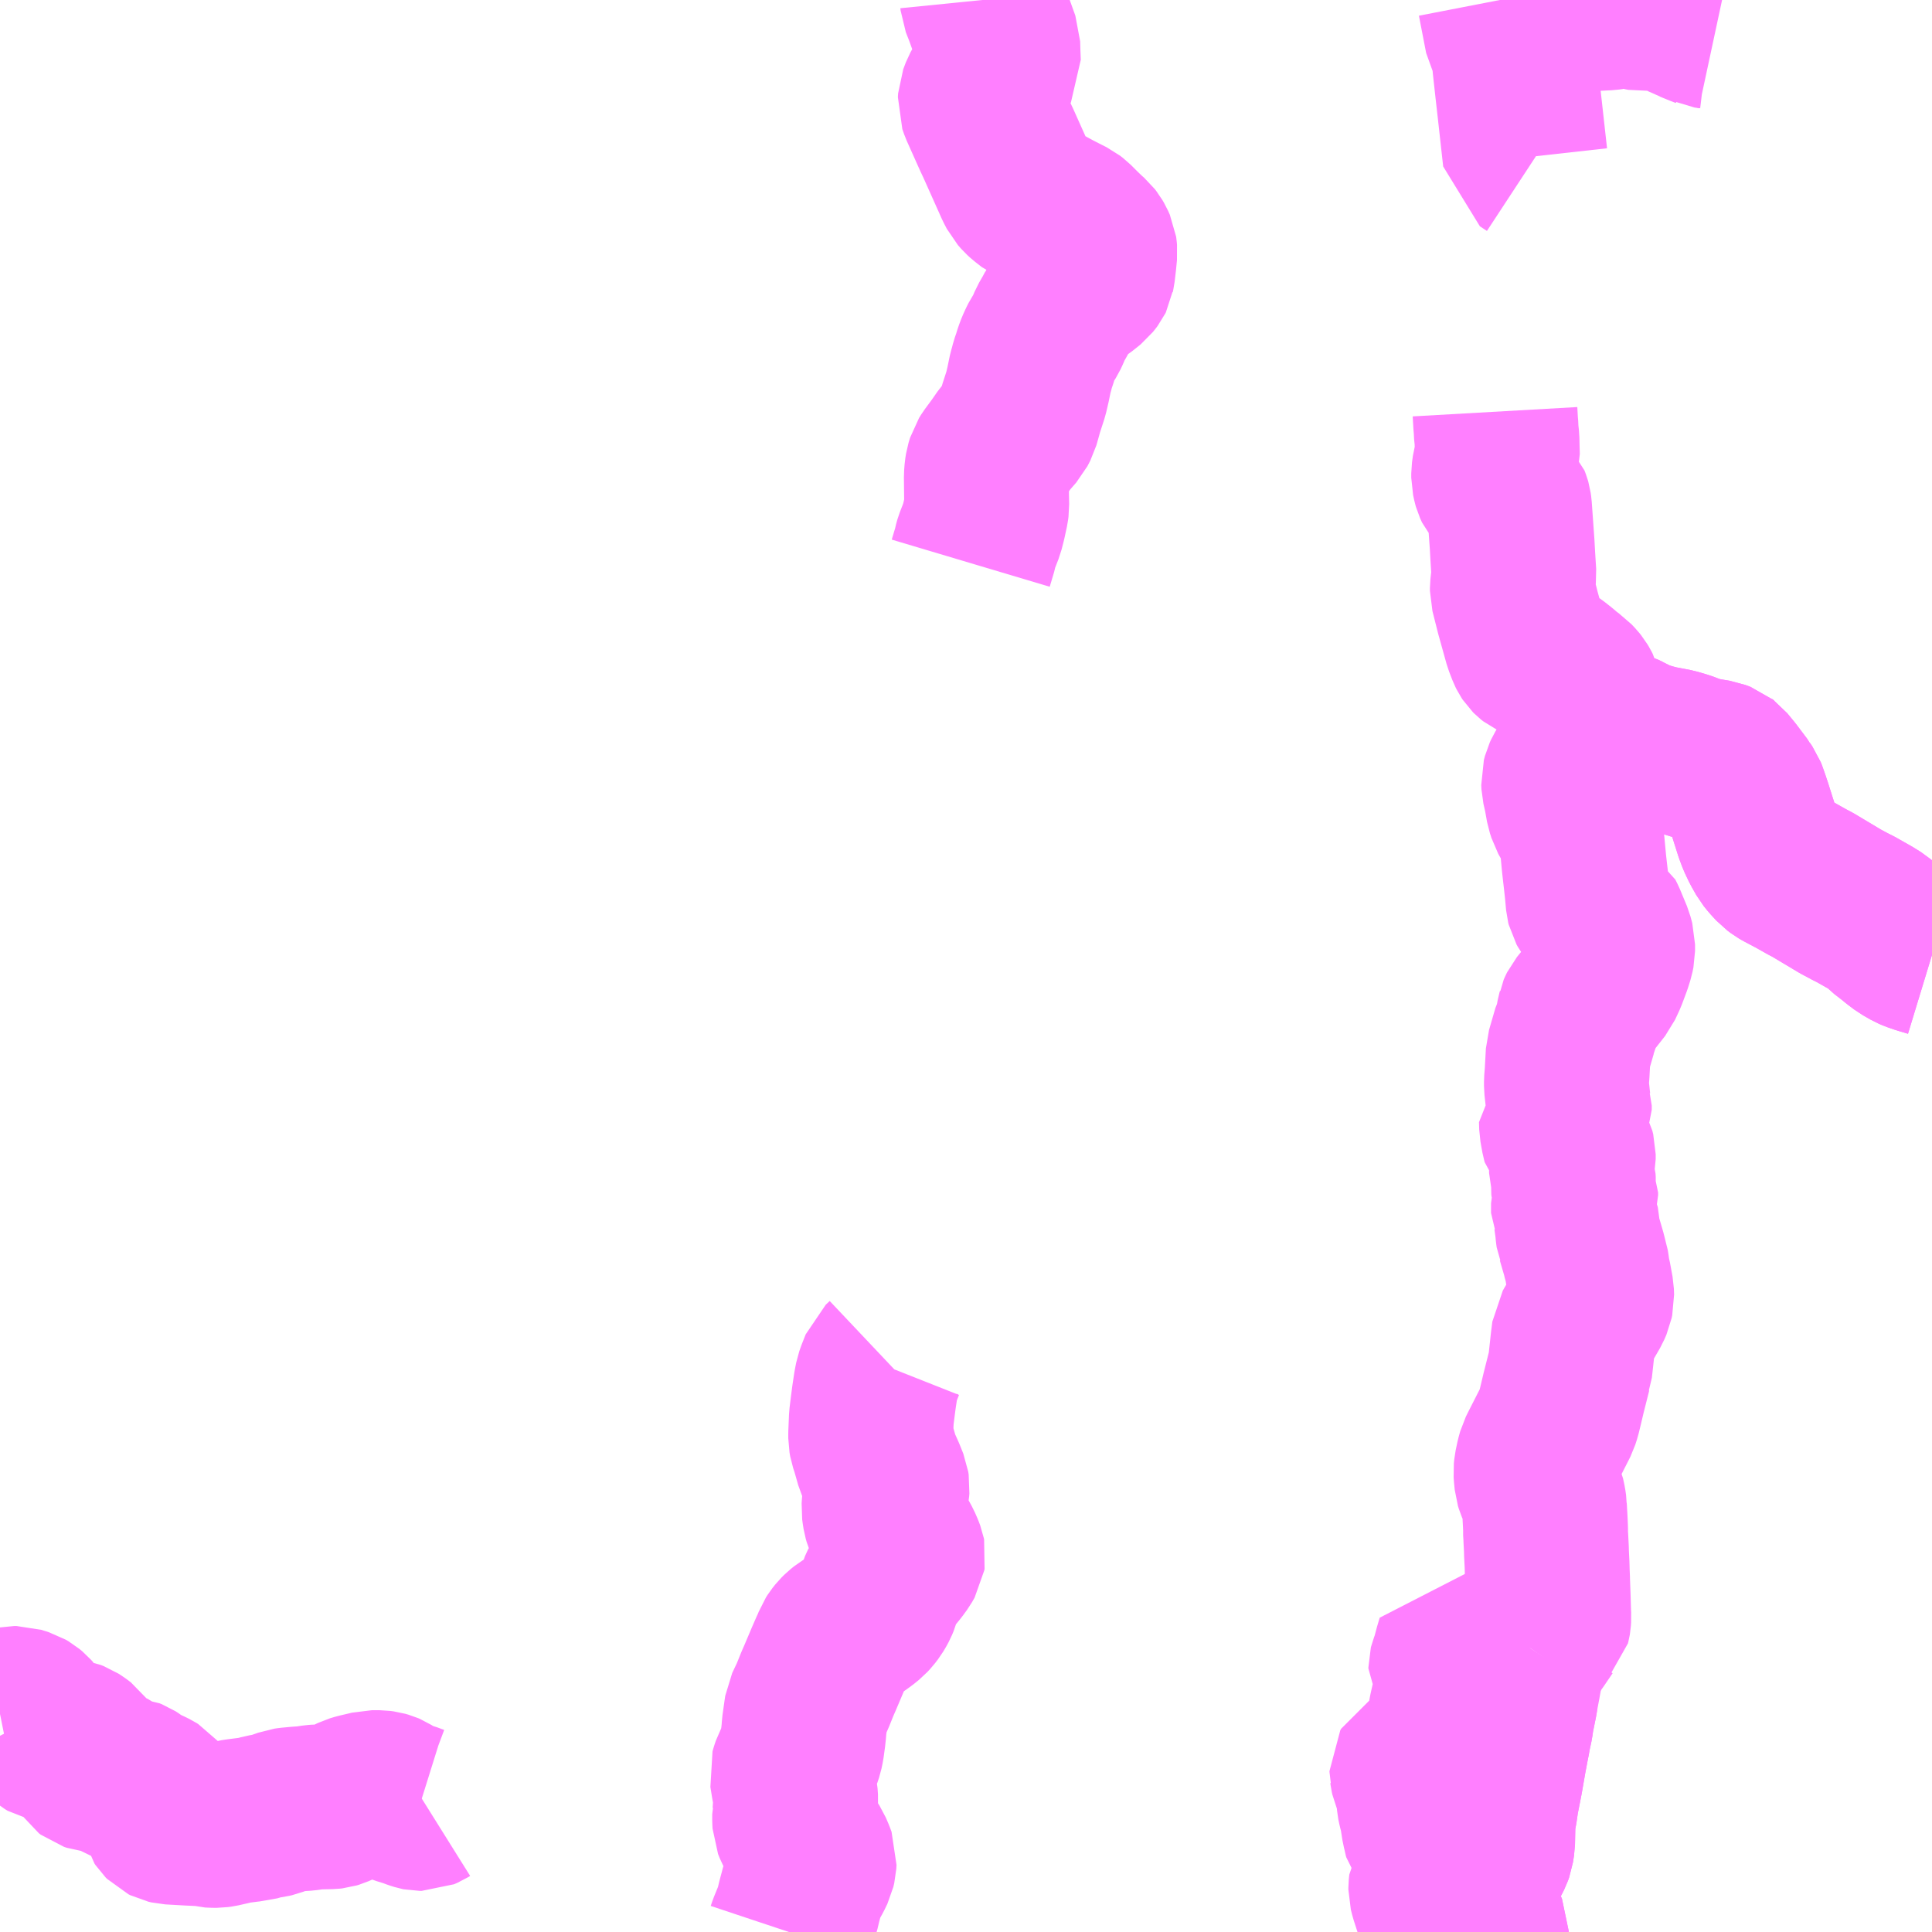 <?xml version="1.0" encoding="UTF-8"?>
<svg  xmlns="http://www.w3.org/2000/svg" xmlns:xlink="http://www.w3.org/1999/xlink" xmlns:go="http://purl.org/svgmap/profile" property="N07_001,N07_002,N07_003,N07_004,N07_005,N07_006,N07_007" viewBox="13605.469 -3559.57 8.789 8.789" go:dataArea="13605.46875 -3559.5703125 8.7890625 8.7890625" >
<globalCoordinateSystem srsName="http://purl.org/crs/84" transform="matrix(100.0,0.0,0.0,-100.0,0.0,0.0)" />
<defs>
 <g id="p0" >
  <circle cx="0.0" cy="0.0" r="3" stroke="green" stroke-width="0.75" vector-effect="non-scaling-stroke" />
 </g>
</defs>
<g fill="none" fill-rule="evenodd" stroke="#FF00FF" stroke-width="0.75" opacity="0.5" vector-effect="non-scaling-stroke" stroke-linejoin="bevel" >
<path content="3,敦賀市,愛発線14,5.0,4.0,3.0," xlink:title="3" d="M13612.292,-3559.57L13612.325,-3559.4L13612.348,-3559.358L13612.353,-3559.347L13612.356,-3559.335L13612.358,-3559.311L13612.36,-3559.276L13612.372,-3559.167L13612.382,-3559.079L13612.407,-3558.854L13612.439,-3558.833"/>
<path content="3,敦賀市,愛発線14,5.0,4.0,3.0," xlink:title="3" d="M13612.639,-3559.57L13612.654,-3559.567L13612.665,-3559.561L13612.676,-3559.555L13612.707,-3559.535L13612.715,-3559.531L13612.743,-3559.532L13612.76,-3559.533L13612.783,-3559.534L13612.797,-3559.536L13612.808,-3559.54L13612.827,-3559.554L13612.832,-3559.555L13612.853,-3559.555L13612.874,-3559.551L13612.903,-3559.542L13612.935,-3559.532L13612.95,-3559.529L13612.96,-3559.53L13612.967,-3559.533L13613.005,-3559.563L13613.015,-3559.567L13613.027,-3559.569L13613.043,-3559.568L13613.054,-3559.563L13613.063,-3559.557L13613.082,-3559.536L13613.1,-3559.514L13613.113,-3559.503L13613.152,-3559.481L13613.161,-3559.478L13613.21,-3559.458L13613.221,-3559.454L13613.223,-3559.453L13613.248,-3559.45L13613.276,-3559.444"/>
<path content="3,敦賀市,愛発線14,5.0,4.0,3.0," xlink:title="3" d="M13609.938,-3559.57L13609.939,-3559.56L13609.957,-3559.514L13610.008,-3559.372L13610.009,-3559.333L13610.011,-3559.283L13609.977,-3559.22L13609.94,-3559.152L13609.935,-3559.139L13609.929,-3559.123L13609.928,-3559.106L13609.936,-3559.083L13609.996,-3558.949L13610.011,-3558.917L13610.096,-3558.727L13610.109,-3558.702L13610.123,-3558.686L13610.135,-3558.675L13610.167,-3558.65L13610.199,-3558.637L13610.231,-3558.619L13610.27,-3558.598L13610.313,-3558.576L13610.335,-3558.565L13610.348,-3558.555L13610.381,-3558.522L13610.409,-3558.495L13610.426,-3558.48L13610.433,-3558.471L13610.44,-3558.459L13610.444,-3558.45L13610.448,-3558.441L13610.449,-3558.434L13610.45,-3558.423L13610.446,-3558.382L13610.44,-3558.331L13610.438,-3558.322L13610.437,-3558.316L13610.435,-3558.312L13610.432,-3558.308L13610.425,-3558.299L13610.421,-3558.294L13610.41,-3558.285L13610.386,-3558.266L13610.34,-3558.236L13610.324,-3558.225L13610.317,-3558.219L13610.312,-3558.214L13610.308,-3558.207L13610.282,-3558.156L13610.281,-3558.156L13610.267,-3558.13L13610.248,-3558.097L13610.235,-3558.066L13610.227,-3558.049L13610.222,-3558.041L13610.21,-3558.023L13610.202,-3558.007L13610.192,-3557.985L13610.183,-3557.961L13610.176,-3557.938L13610.167,-3557.912L13610.162,-3557.892L13610.157,-3557.875L13610.154,-3557.861L13610.146,-3557.822L13610.136,-3557.779L13610.114,-3557.711L13610.1,-3557.661L13610.096,-3557.647L13610.083,-3557.622L13610.069,-3557.606L13610.042,-3557.575L13610.012,-3557.532L13609.978,-3557.486L13609.968,-3557.47L13609.961,-3557.447L13609.958,-3557.428L13609.956,-3557.403L13609.957,-3557.308L13609.958,-3557.268L13609.956,-3557.253L13609.945,-3557.202L13609.935,-3557.163L13609.912,-3557.104L13609.91,-3557.097L13609.907,-3557.086L13609.905,-3557.075L13609.885,-3557.008"/>
<path content="3,長浜市,おでかけワゴン,6.4,8.0,8.0," xlink:title="3" d="M13612.045,-3550.781L13612.034,-3550.814L13612.022,-3550.848L13612.005,-3550.885L13611.984,-3550.95L13611.978,-3550.974L13611.978,-3550.982L13611.979,-3550.992L13611.98,-3551.001L13611.986,-3551.011L13611.993,-3551.021L13612.008,-3551.036L13612.059,-3551.077L13612.042,-3551.105L13612.027,-3551.124L13612.019,-3551.144L13612.013,-3551.152L13612.01,-3551.16L13612.006,-3551.167L13612,-3551.173L13611.987,-3551.184L13611.973,-3551.197L13611.963,-3551.209L13611.957,-3551.22L13611.954,-3551.224L13611.952,-3551.231L13611.951,-3551.237L13611.943,-3551.275L13611.94,-3551.304L13611.937,-3551.318L13611.929,-3551.348L13611.926,-3551.362L13611.925,-3551.367L13611.924,-3551.378L13611.923,-3551.398L13611.922,-3551.425L13611.918,-3551.447L13611.914,-3551.456L13611.91,-3551.462L13611.904,-3551.472L13611.899,-3551.481L13611.896,-3551.488L13611.894,-3551.497L13611.893,-3551.505L13611.892,-3551.509L13611.892,-3551.513L13611.896,-3551.52L13611.903,-3551.524L13611.92,-3551.534L13611.94,-3551.546L13611.961,-3551.561L13611.98,-3551.579L13611.996,-3551.594L13612.01,-3551.61L13612.023,-3551.626L13612.031,-3551.64L13612.041,-3551.659L13612.048,-3551.679L13612.052,-3551.702L13612.062,-3551.741L13612.07,-3551.784L13612.079,-3551.824L13612.09,-3551.874L13612.096,-3551.896L13612.104,-3551.922L13612.105,-3551.926L13612.115,-3551.954L13612.118,-3551.963L13612.083,-3551.966L13612.079,-3551.967L13612.075,-3551.97L13612.069,-3551.98L13612.069,-3551.984L13612.07,-3551.988L13612.08,-3552.014L13612.094,-3552.067L13612.105,-3552.104L13612.186,-3552.076L13612.212,-3552.069L13612.224,-3552.07L13612.24,-3552.07L13612.251,-3552.068L13612.285,-3552.062L13612.293,-3552.089L13612.295,-3552.093L13612.297,-3552.096L13612.301,-3552.097L13612.306,-3552.097L13612.321,-3552.095L13612.365,-3552.091L13612.379,-3552.09L13612.401,-3552.083L13612.407,-3552.081L13612.429,-3552.073"/>
<path content="3,長浜市,おでかけワゴン,6.4,8.0,8.0," xlink:title="3" d="M13612.429,-3552.073L13612.396,-3552.022L13612.389,-3551.985L13612.388,-3551.98L13612.387,-3551.974L13612.383,-3551.95L13612.376,-3551.911L13612.365,-3551.853L13612.363,-3551.846L13612.363,-3551.841L13612.362,-3551.834L13612.346,-3551.755L13612.342,-3551.726L13612.334,-3551.689L13612.33,-3551.668L13612.329,-3551.661L13612.324,-3551.636L13612.312,-3551.573L13612.296,-3551.481L13612.29,-3551.45L13612.277,-3551.384L13612.27,-3551.336L13612.263,-3551.3L13612.261,-3551.288L13612.259,-3551.187L13612.256,-3551.168L13612.254,-3551.155L13612.249,-3551.141L13612.242,-3551.127L13612.229,-3551.103L13612.212,-3551.081L13612.199,-3551.05L13612.197,-3551.049L13612.197,-3551.046L13612.194,-3551.035L13612.193,-3551.024L13612.192,-3551.011L13612.193,-3550.909L13612.193,-3550.879L13612.194,-3550.861L13612.195,-3550.85L13612.199,-3550.841L13612.212,-3550.816L13612.224,-3550.798L13612.231,-3550.782L13612.231,-3550.781"/>
<path content="3,長浜市,おでかけワゴン,6.4,8.0,8.0," xlink:title="3" d="M13614.258,-3555.226L13614.235,-3555.233L13614.211,-3555.24L13614.179,-3555.251L13614.165,-3555.257L13614.13,-3555.277L13614.102,-3555.298L13614.078,-3555.318L13614.063,-3555.328L13614.017,-3555.369L13614.01,-3555.375L13613.978,-3555.395L13613.911,-3555.433L13613.885,-3555.446L13613.842,-3555.469L13613.715,-3555.545L13613.69,-3555.558L13613.635,-3555.589L13613.58,-3555.618L13613.568,-3555.625L13613.552,-3555.637L13613.528,-3555.663L13613.512,-3555.683L13613.49,-3555.722L13613.473,-3555.758L13613.461,-3555.79L13613.428,-3555.894L13613.417,-3555.927L13613.406,-3555.958L13613.404,-3555.963L13613.393,-3555.979L13613.391,-3555.983L13613.342,-3556.048L13613.31,-3556.087L13613.306,-3556.09L13613.301,-3556.094L13613.293,-3556.097L13613.277,-3556.103L13613.241,-3556.109L13613.203,-3556.116L13613.183,-3556.122L13613.175,-3556.124L13613.131,-3556.141L13613.087,-3556.154L13613.013,-3556.168L13612.971,-3556.179L13612.925,-3556.194L13612.9,-3556.205L13612.876,-3556.219L13612.873,-3556.22L13612.856,-3556.228L13612.844,-3556.232L13612.835,-3556.221L13612.829,-3556.212L13612.817,-3556.198L13612.801,-3556.184L13612.78,-3556.17L13612.764,-3556.161L13612.741,-3556.149L13612.687,-3556.124L13612.655,-3556.108L13612.639,-3556.099L13612.619,-3556.084L13612.605,-3556.069L13612.593,-3556.049L13612.587,-3556.036L13612.582,-3556.017L13612.583,-3555.997L13612.593,-3555.953L13612.603,-3555.897L13612.608,-3555.882L13612.612,-3555.869L13612.64,-3555.819L13612.655,-3555.787L13612.661,-3555.766L13612.666,-3555.739L13612.675,-3555.643L13612.678,-3555.616L13612.684,-3555.564L13612.689,-3555.518L13612.694,-3555.463L13612.696,-3555.455L13612.701,-3555.446L13612.709,-3555.435L13612.73,-3555.417L13612.755,-3555.401L13612.765,-3555.381L13612.797,-3555.304L13612.805,-3555.274L13612.805,-3555.243L13612.801,-3555.223L13612.791,-3555.191L13612.769,-3555.132L13612.749,-3555.089L13612.698,-3555.024L13612.691,-3555.017L13612.661,-3554.98L13612.657,-3554.972L13612.654,-3554.965L13612.653,-3554.959L13612.651,-3554.952L13612.641,-3554.898L13612.632,-3554.88L13612.603,-3554.78L13612.598,-3554.688L13612.595,-3554.65L13612.595,-3554.629L13612.603,-3554.556L13612.608,-3554.541L13612.608,-3554.521L13612.606,-3554.516L13612.599,-3554.503L13612.572,-3554.476L13612.573,-3554.442L13612.582,-3554.392L13612.584,-3554.385L13612.591,-3554.377L13612.606,-3554.364L13612.613,-3554.352L13612.622,-3554.335L13612.626,-3554.319L13612.626,-3554.297L13612.618,-3554.256L13612.618,-3554.234L13612.626,-3554.207L13612.627,-3554.192L13612.626,-3554.177L13612.627,-3554.168L13612.637,-3554.145L13612.637,-3554.14L13612.637,-3554.137L13612.637,-3554.133L13612.627,-3554.096L13612.627,-3554.052L13612.639,-3554.028L13612.645,-3553.984L13612.647,-3553.962L13612.649,-3553.948L13612.652,-3553.941L13612.675,-3553.862L13612.68,-3553.84L13612.686,-3553.822L13612.688,-3553.81L13612.691,-3553.787L13612.693,-3553.774L13612.697,-3553.759L13612.709,-3553.694L13612.71,-3553.667L13612.708,-3553.658L13612.706,-3553.648L13612.696,-3553.625L13612.692,-3553.618L13612.63,-3553.511L13612.624,-3553.463L13612.62,-3553.426L13612.613,-3553.362L13612.611,-3553.344L13612.608,-3553.336L13612.582,-3553.233L13612.568,-3553.174L13612.559,-3553.137L13612.551,-3553.112L13612.542,-3553.094L13612.487,-3552.986L13612.473,-3552.958L13612.466,-3552.933L13612.458,-3552.895L13612.456,-3552.875L13612.457,-3552.86L13612.46,-3552.829L13612.464,-3552.816L13612.486,-3552.765L13612.489,-3552.751L13612.492,-3552.737L13612.495,-3552.716L13612.495,-3552.711L13612.496,-3552.694L13612.497,-3552.684L13612.497,-3552.677L13612.498,-3552.659L13612.499,-3552.638L13612.5,-3552.616L13612.5,-3552.598L13612.5,-3552.586L13612.501,-3552.578L13612.504,-3552.519L13612.504,-3552.509L13612.507,-3552.448L13612.507,-3552.446L13612.508,-3552.408L13612.509,-3552.396L13612.509,-3552.384L13612.512,-3552.302L13612.514,-3552.231L13612.515,-3552.214L13612.514,-3552.199L13612.513,-3552.193L13612.511,-3552.185L13612.5,-3552.174L13612.495,-3552.169L13612.461,-3552.119L13612.452,-3552.106L13612.449,-3552.102L13612.429,-3552.073"/>
<path content="3,長浜市,深坂線,8.0,8.0,7.0," xlink:title="3" d="M13614.258,-3555.226L13614.235,-3555.233L13614.211,-3555.24L13614.179,-3555.251L13614.165,-3555.257L13614.13,-3555.277L13614.102,-3555.298L13614.078,-3555.318L13614.063,-3555.328L13614.017,-3555.369L13614.01,-3555.375L13613.978,-3555.395L13613.911,-3555.433L13613.885,-3555.446L13613.842,-3555.469L13613.715,-3555.545L13613.69,-3555.558L13613.635,-3555.589L13613.58,-3555.618L13613.568,-3555.625L13613.552,-3555.637L13613.528,-3555.663L13613.512,-3555.683L13613.49,-3555.722L13613.473,-3555.758L13613.461,-3555.79L13613.428,-3555.894L13613.417,-3555.927L13613.406,-3555.958L13613.404,-3555.963L13613.393,-3555.979L13613.391,-3555.983L13613.342,-3556.048L13613.31,-3556.087L13613.306,-3556.09L13613.301,-3556.094L13613.293,-3556.097L13613.277,-3556.103L13613.241,-3556.109L13613.203,-3556.116L13613.183,-3556.122L13613.175,-3556.124L13613.131,-3556.141L13613.087,-3556.154L13613.013,-3556.168L13612.971,-3556.179L13612.925,-3556.194L13612.9,-3556.205L13612.873,-3556.22L13612.856,-3556.228L13612.844,-3556.232L13612.804,-3556.245L13612.766,-3556.257L13612.737,-3556.269L13612.711,-3556.285L13612.703,-3556.291L13612.699,-3556.294L13612.693,-3556.302L13612.686,-3556.311L13612.674,-3556.331L13612.67,-3556.339L13612.668,-3556.347L13612.664,-3556.359L13612.657,-3556.409L13612.652,-3556.428L13612.648,-3556.436L13612.642,-3556.446L13612.634,-3556.456L13612.618,-3556.473L13612.595,-3556.489L13612.566,-3556.514L13612.538,-3556.536L13612.515,-3556.552L13612.5,-3556.559L13612.45,-3556.582L13612.44,-3556.59L13612.435,-3556.595L13612.431,-3556.601L13612.426,-3556.611L13612.411,-3556.65L13612.374,-3556.783L13612.349,-3556.882L13612.349,-3556.889L13612.349,-3556.895L13612.356,-3556.958L13612.351,-3557.038L13612.348,-3557.093L13612.336,-3557.261L13612.334,-3557.275L13612.332,-3557.282L13612.329,-3557.29L13612.326,-3557.298L13612.32,-3557.304L13612.287,-3557.339L13612.28,-3557.347L13612.271,-3557.367L13612.269,-3557.374L13612.264,-3557.397L13612.264,-3557.416L13612.268,-3557.445L13612.277,-3557.479L13612.281,-3557.494L13612.28,-3557.528L13612.279,-3557.572L13612.275,-3557.61L13612.275,-3557.622L13612.273,-3557.644L13612.27,-3557.697"/>
<path content="3,長浜市,菅浦線,6.0,6.0,6.0," xlink:title="3" d="M13612.231,-3550.781L13612.231,-3550.782L13612.224,-3550.798L13612.212,-3550.816L13612.199,-3550.841L13612.195,-3550.85L13612.194,-3550.861L13612.193,-3550.879L13612.193,-3550.909L13612.192,-3551.011L13612.193,-3551.024L13612.194,-3551.035L13612.197,-3551.046L13612.197,-3551.049L13612.199,-3551.05L13612.212,-3551.081L13612.229,-3551.103L13612.242,-3551.127L13612.249,-3551.141L13612.254,-3551.155L13612.256,-3551.168L13612.259,-3551.187L13612.261,-3551.288L13612.263,-3551.3L13612.27,-3551.336L13612.277,-3551.384L13612.29,-3551.45L13612.296,-3551.481L13612.312,-3551.573L13612.324,-3551.636L13612.329,-3551.661L13612.33,-3551.668L13612.334,-3551.689L13612.342,-3551.726L13612.346,-3551.755L13612.362,-3551.834L13612.363,-3551.841L13612.363,-3551.846"/>
<path content="3,高島市,国境線,6.5,6.5,6.5," xlink:title="3" d="M13609.501,-3553.379L13609.483,-3553.362L13609.466,-3553.319L13609.459,-3553.299L13609.453,-3553.268L13609.445,-3553.215L13609.439,-3553.169L13609.433,-3553.12L13609.43,-3553.048L13609.43,-3553.027L13609.433,-3553.01L13609.442,-3552.983L13609.461,-3552.916L13609.487,-3552.858L13609.503,-3552.818L13609.505,-3552.805L13609.504,-3552.792L13609.499,-3552.766L13609.492,-3552.733L13609.491,-3552.723L13609.49,-3552.707L13609.492,-3552.692L13609.495,-3552.673L13609.499,-3552.659L13609.507,-3552.64L13609.532,-3552.591L13609.561,-3552.538L13609.571,-3552.515L13609.577,-3552.499L13609.578,-3552.494L13609.577,-3552.488L13609.565,-3552.467L13609.546,-3552.441L13609.498,-3552.382L13609.485,-3552.363L13609.478,-3552.348L13609.472,-3552.335L13609.461,-3552.294L13609.454,-3552.277L13609.447,-3552.264L13609.438,-3552.249L13609.425,-3552.232L13609.413,-3552.219L13609.392,-3552.202L13609.364,-3552.182L13609.326,-3552.158L13609.316,-3552.152L13609.301,-3552.14L13609.289,-3552.128L13609.277,-3552.113L13609.27,-3552.102L13609.263,-3552.084L13609.252,-3552.06L13609.235,-3552.021L13609.199,-3551.936L13609.188,-3551.911L13609.165,-3551.854L13609.139,-3551.799L13609.137,-3551.786L13609.127,-3551.715L13609.126,-3551.697L13609.123,-3551.669L13609.117,-3551.625L13609.112,-3551.601L13609.105,-3551.58L13609.095,-3551.558L13609.081,-3551.532L13609.075,-3551.514L13609.071,-3551.5L13609.079,-3551.45L13609.087,-3551.409L13609.089,-3551.381L13609.085,-3551.321L13609.084,-3551.317L13609.084,-3551.29L13609.085,-3551.272L13609.092,-3551.254L13609.104,-3551.232L13609.154,-3551.154L13609.166,-3551.126L13609.173,-3551.107L13609.172,-3551.089L13609.168,-3551.072L13609.155,-3551.045L13609.128,-3550.997L13609.121,-3550.98L13609.105,-3550.92L13609.096,-3550.882L13609.09,-3550.863L13609.064,-3550.799L13609.058,-3550.781"/>
<path content="3,高島市,在原線,3.5,3.5,3.5," xlink:title="3" d="M13607.409,-3551.354L13607.401,-3551.349L13607.394,-3551.346L13607.387,-3551.343L13607.379,-3551.343L13607.374,-3551.344L13607.358,-3551.349L13607.326,-3551.361L13607.307,-3551.366L13607.293,-3551.371L13607.282,-3551.375L13607.278,-3551.377L13607.274,-3551.379L13607.272,-3551.38L13607.231,-3551.406L13607.224,-3551.409L13607.21,-3551.413L13607.195,-3551.415L13607.169,-3551.415L13607.161,-3551.415L13607.149,-3551.412L13607.098,-3551.4L13607.078,-3551.394L13607.053,-3551.382L13607.003,-3551.359L13606.994,-3551.355L13606.984,-3551.352L13606.975,-3551.351L13606.929,-3551.35L13606.913,-3551.35L13606.899,-3551.349L13606.873,-3551.345L13606.859,-3551.343L13606.828,-3551.341L13606.785,-3551.337L13606.771,-3551.335L13606.76,-3551.331L13606.737,-3551.323L13606.714,-3551.314L13606.701,-3551.311L13606.678,-3551.308L13606.666,-3551.306L13606.625,-3551.294L13606.609,-3551.293L13606.554,-3551.286L13606.534,-3551.283L13606.515,-3551.278L13606.471,-3551.268L13606.456,-3551.266L13606.442,-3551.266L13606.418,-3551.267L13606.407,-3551.27L13606.394,-3551.273L13606.33,-3551.276L13606.242,-3551.281L13606.229,-3551.284L13606.221,-3551.288L13606.215,-3551.294L13606.211,-3551.3L13606.209,-3551.308L13606.206,-3551.32L13606.205,-3551.329L13606.199,-3551.344L13606.198,-3551.35L13606.197,-3551.366L13606.195,-3551.374L13606.189,-3551.385L13606.183,-3551.396L13606.172,-3551.409L13606.164,-3551.414L13606.15,-3551.421L13606.137,-3551.427L13606.104,-3551.442L13606.095,-3551.448L13606.077,-3551.462L13606.066,-3551.469L13606.056,-3551.473L13606.046,-3551.474L13606.03,-3551.475L13606.022,-3551.476L13606.011,-3551.48L13606.003,-3551.485L13605.993,-3551.494L13605.984,-3551.501L13605.971,-3551.507L13605.94,-3551.52L13605.931,-3551.521L13605.9,-3551.519L13605.891,-3551.52L13605.879,-3551.524L13605.871,-3551.53L13605.865,-3551.539L13605.859,-3551.552L13605.856,-3551.564L13605.847,-3551.604L13605.844,-3551.61L13605.839,-3551.617L13605.819,-3551.632L13605.805,-3551.641L13605.792,-3551.646L13605.781,-3551.648L13605.727,-3551.647L13605.71,-3551.65L13605.7,-3551.652L13605.687,-3551.66L13605.665,-3551.678L13605.655,-3551.686L13605.646,-3551.697L13605.638,-3551.711L13605.618,-3551.75L13605.611,-3551.761L13605.603,-3551.77L13605.591,-3551.78L13605.579,-3551.787L13605.563,-3551.792L13605.544,-3551.798L13605.534,-3551.798L13605.524,-3551.796L13605.513,-3551.79L13605.499,-3551.781L13605.492,-3551.778L13605.485,-3551.776L13605.474,-3551.774L13605.469,-3551.773"/>
</g>
</svg>
